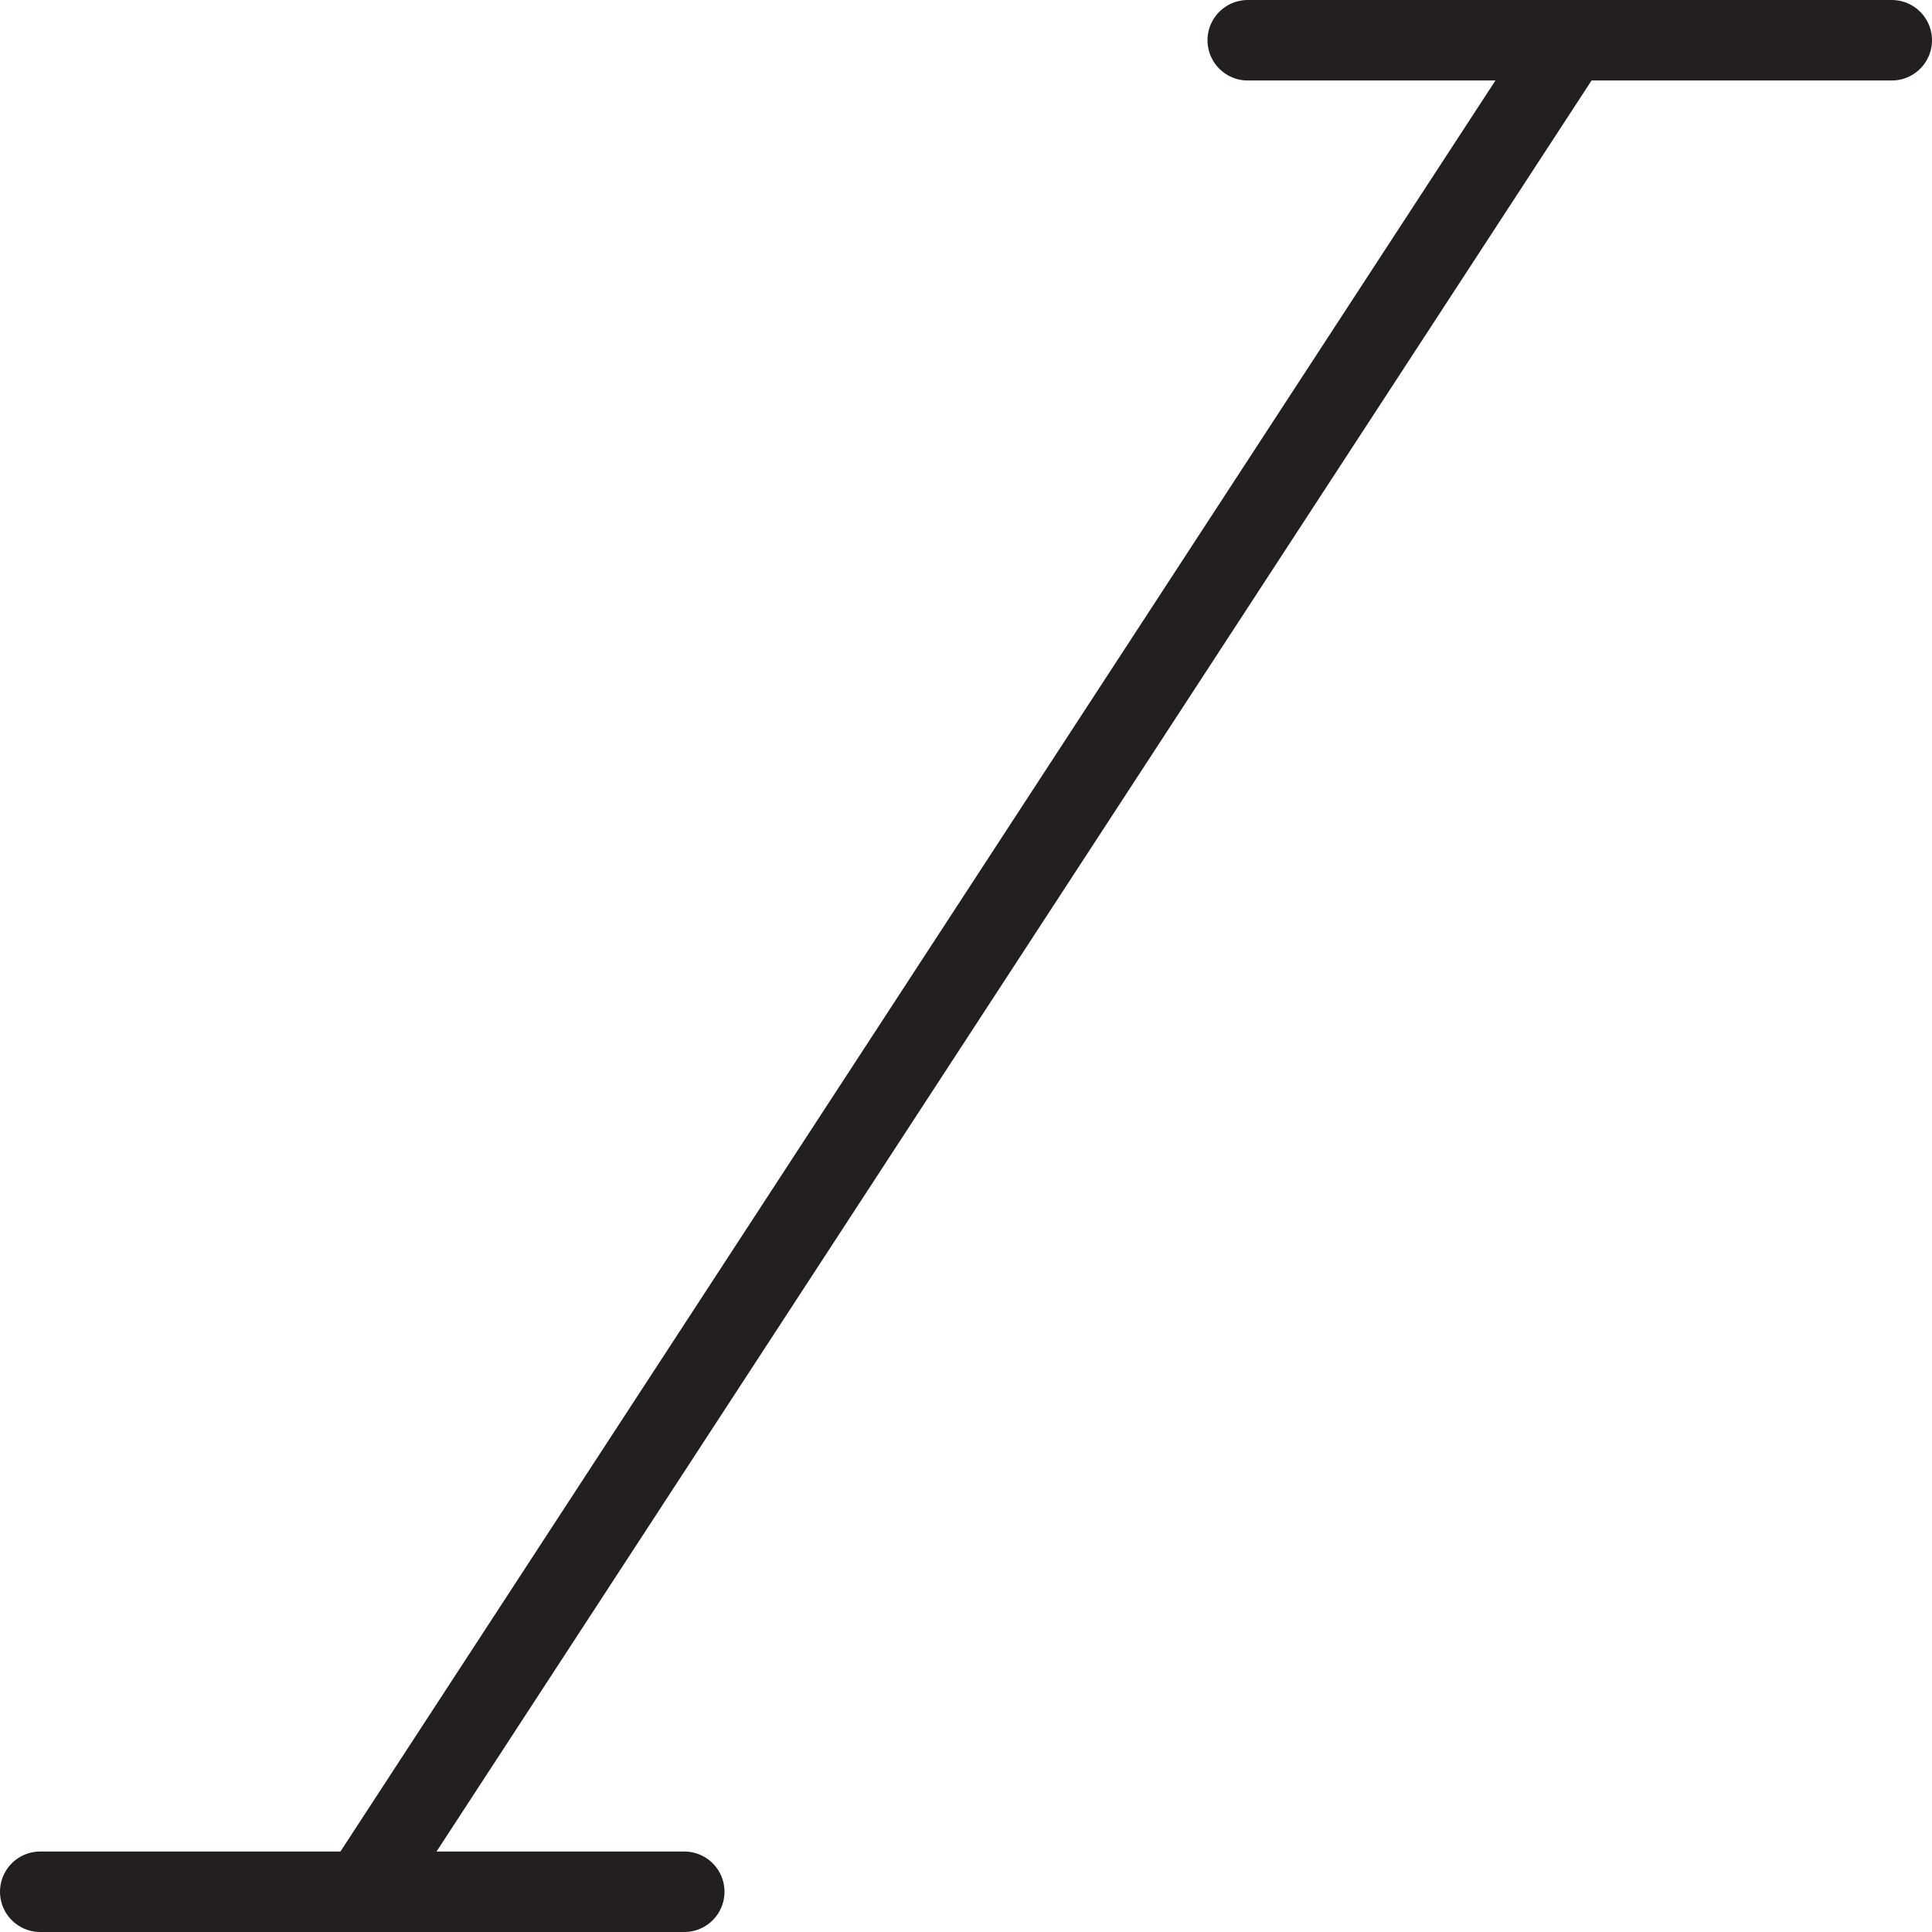 <svg version="1.1" viewBox="0 0 48 48" xmlns="http://www.w3.org/2000/svg" xmlns:xlink="http://www.w3.org/1999/xlink" overflow="hidden"><defs></defs><g id="icons"><line x1="39" y1="1" x2="9" y2="47" stroke="#231F20" stroke-width="2" stroke-linecap="round" stroke-linejoin="round" fill="none"/><line x1="1" y1="47" x2="17" y2="47" stroke="#231F20" stroke-width="2" stroke-linecap="round" stroke-linejoin="round" fill="none"/><line x1="31" y1="1" x2="47" y2="1" stroke="#231F20" stroke-width="2" stroke-linecap="round" stroke-linejoin="round" fill="none"/></g></svg>